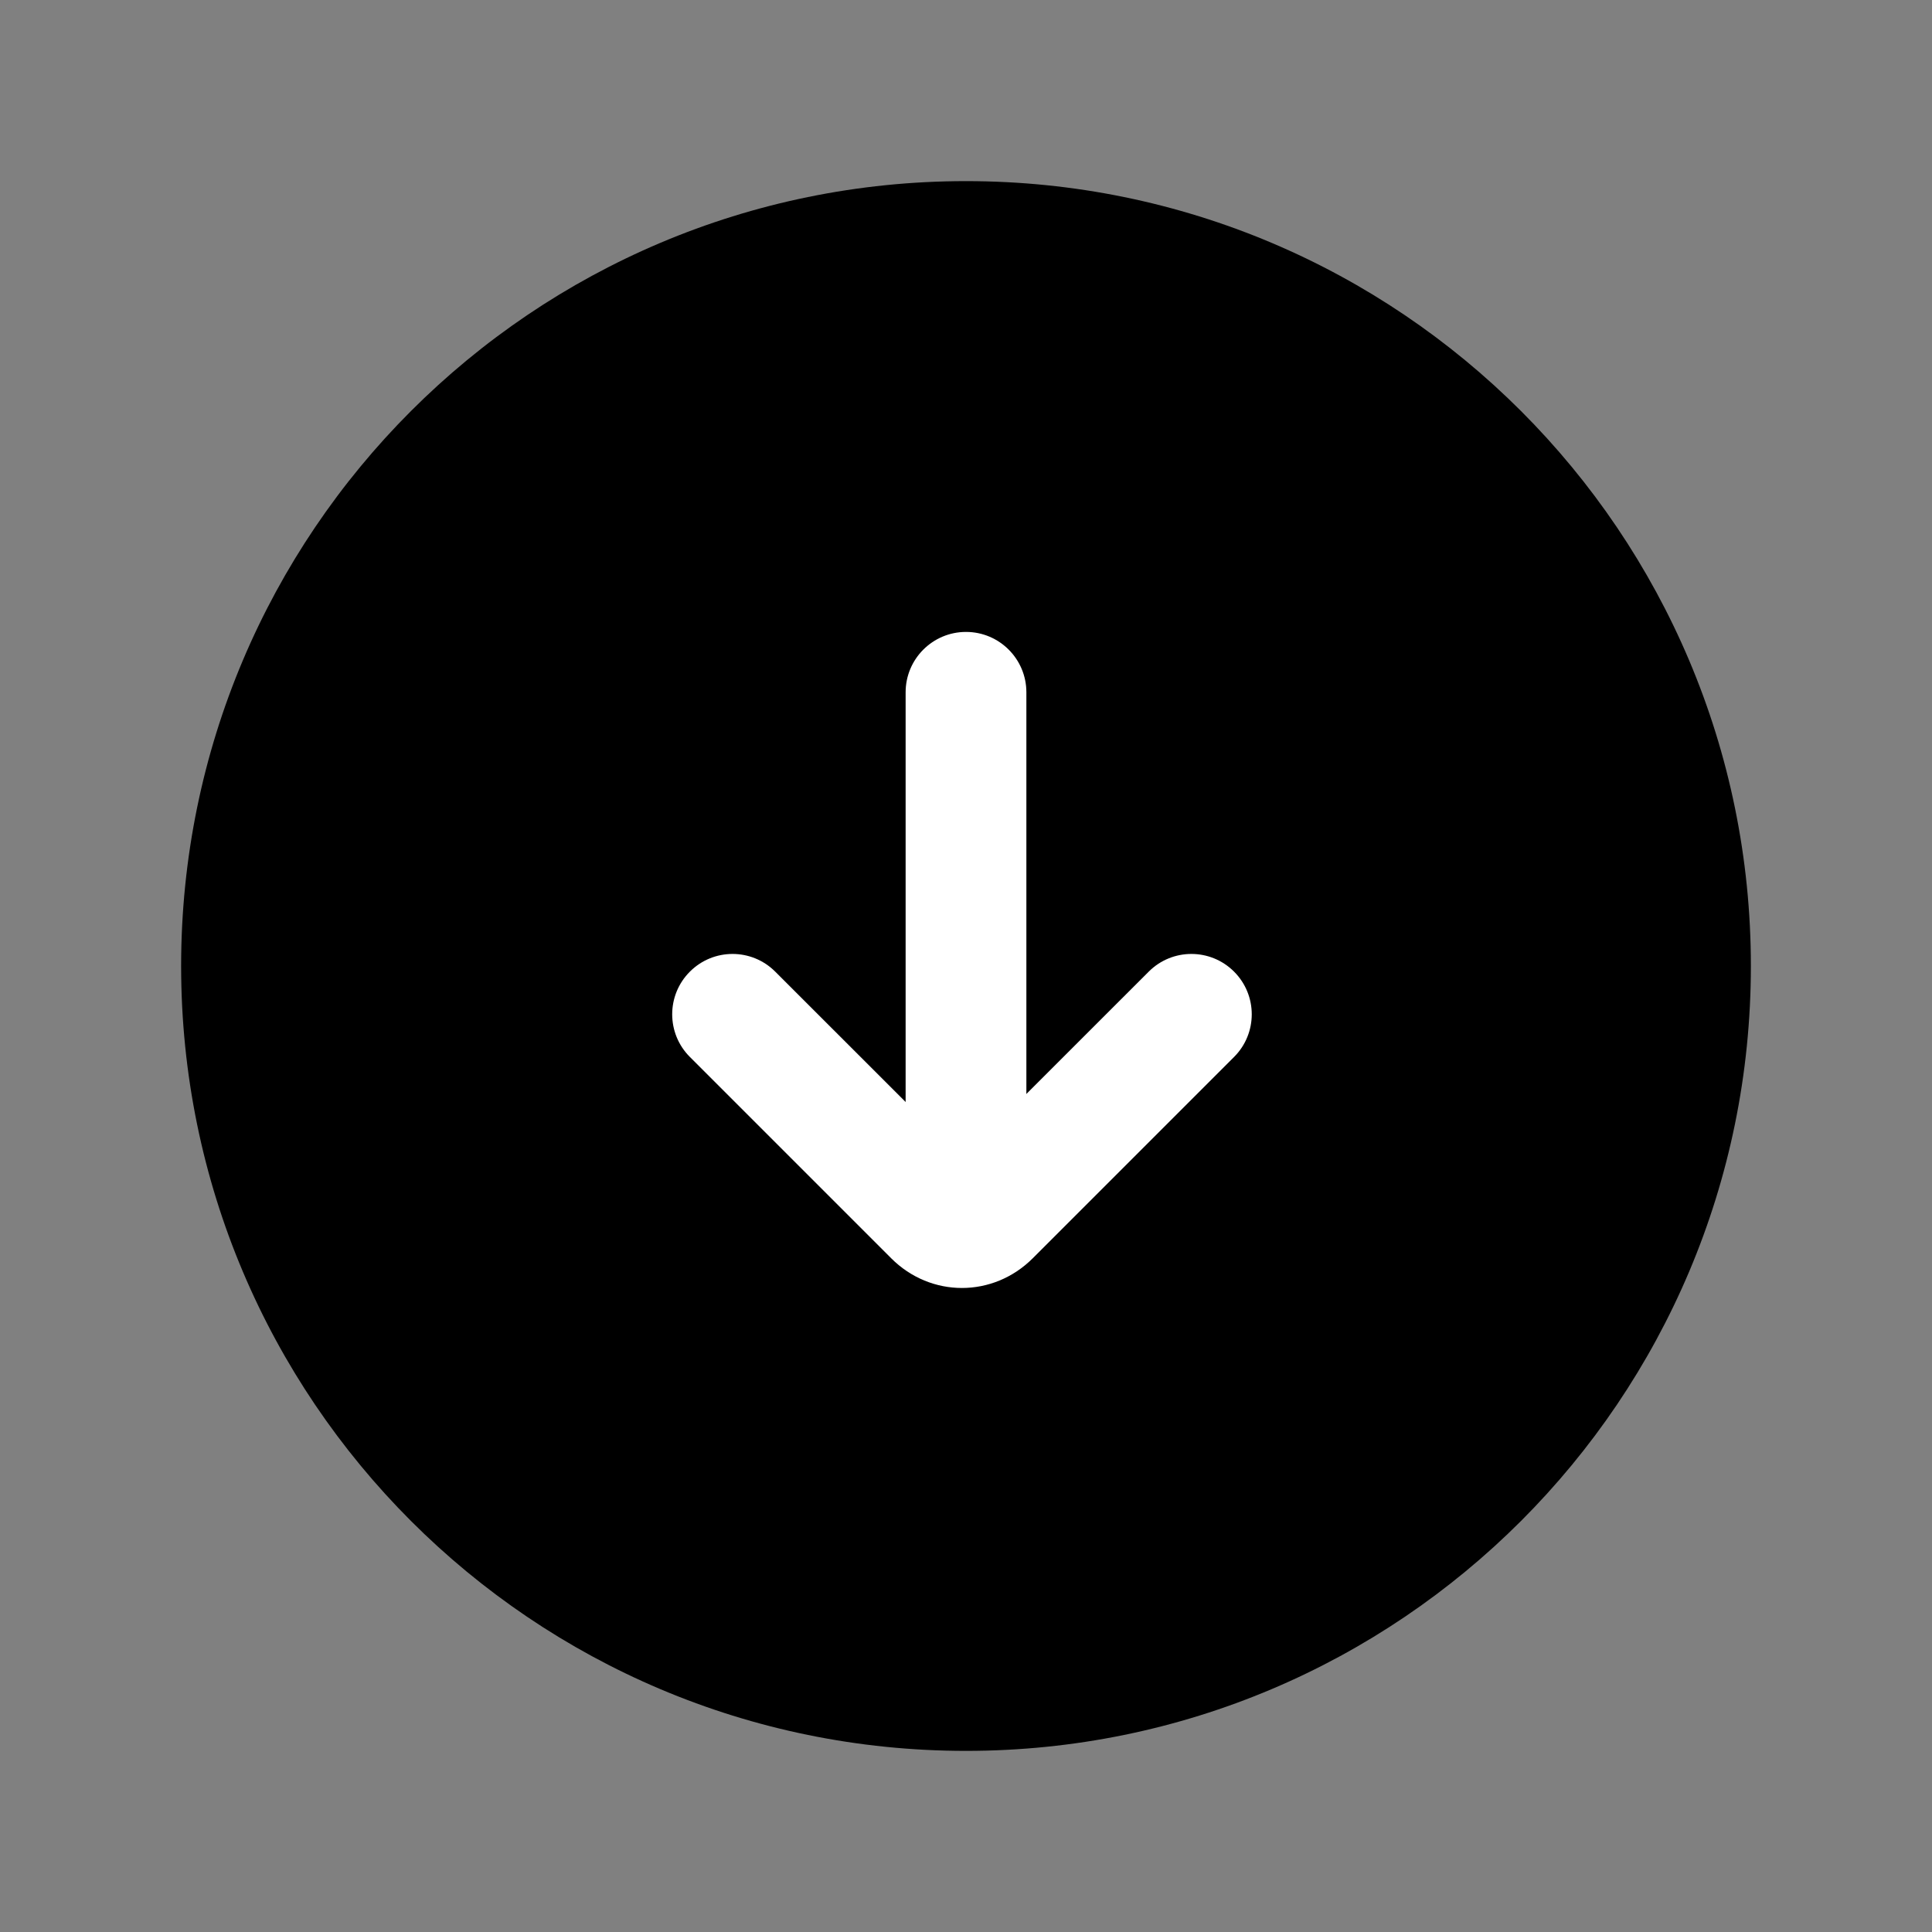 <svg width="24" height="24" viewBox="0 0 24 24" fill="none" xmlns="http://www.w3.org/2000/svg">
<rect x="0" y="0" width="24" height="24" fill="#808080" stroke="none"/>
<path d="M12 21C16.971 21 21 16.971 21 12C21 7.029 16.971 3 12 3C7.029 3 3 7.029 3 12C3 16.971 7.029 21 12 21Z" fill="black"/>
<path fill-rule="evenodd" clip-rule="evenodd" d="M12 3.75C7.444 3.75 3.75 7.444 3.75 12C3.75 16.556 7.444 20.25 12 20.25C16.556 20.25 20.25 16.556 20.25 12C20.25 7.444 16.556 3.75 12 3.75ZM2.25 12C2.25 6.615 6.615 2.25 12 2.25C17.385 2.25 21.75 6.615 21.75 12C21.75 17.385 17.385 21.75 12 21.75C6.615 21.75 2.25 17.385 2.25 12Z" fill="black"/>
<path fill-rule="evenodd" clip-rule="evenodd" d="M12 7.85C12.414 7.85 12.75 8.186 12.75 8.6V14.6C12.75 15.014 12.414 15.35 12 15.35C11.586 15.35 11.25 15.014 11.25 14.6V8.6C11.25 8.186 11.586 7.85 12 7.85Z" fill="white"/>
<path fill-rule="evenodd" clip-rule="evenodd" d="M8.57 12.07C8.863 11.777 9.337 11.777 9.63 12.07L11.95 14.389L14.27 12.07C14.563 11.777 15.037 11.777 15.33 12.07C15.623 12.363 15.623 12.837 15.33 13.13L12.83 15.63C12.337 16.123 11.562 16.123 11.07 15.63L8.57 13.13C8.277 12.837 8.277 12.363 8.57 12.07Z" fill="white"/>
</svg>
